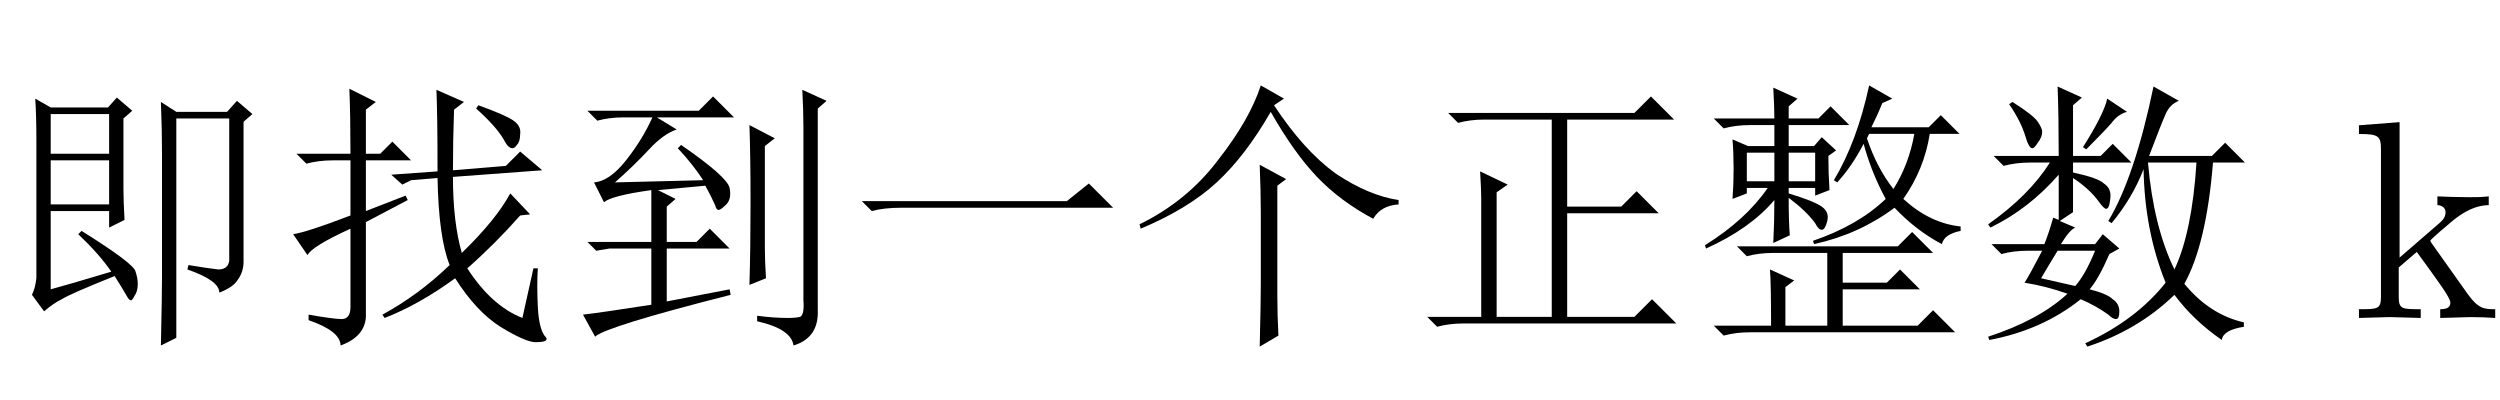 <?xml version='1.0' encoding='UTF-8'?>
<!-- This file was generated by dvisvgm 2.9.1 -->
<svg version='1.1' xmlns='http://www.w3.org/2000/svg' xmlns:xlink='http://www.w3.org/1999/xlink' width='93.04pt' height='14.878pt' viewBox='53.335 -75.179 93.04 14.878'>
<defs>
<path id='g0-1072' d='M.574-4.348H8.203L9.023-5.004L9.926-4.102H2.051Q1.395-4.102 .943-3.979L.574-4.348Z'/>
<path id='g0-1114' d='M4.881 1.066Q4.922-.574 4.922-1.23V-3.937Q4.922-4.676 4.881-5.701L5.865-5.168L5.537-4.922V-.82Q5.537-.123 5.578 .656L4.881 1.066ZM5.783-8.162L5.414-7.916Q6.521-6.234 7.711-5.373Q8.941-4.553 10.049-4.389V-4.225Q9.393-4.184 9.105-3.691Q7.875-4.348 7.014-5.25T5.291-7.67Q4.348-6.029 3.281-5.045T.451-3.322L.41-3.486Q2.174-4.348 3.322-5.865Q4.512-7.383 4.922-8.654L5.783-8.162Z'/>
<path id='g0-2144' d='M3.24-2.83V-4.758Q1.764-4.553 1.477-4.307L1.107-5.045Q1.682-5.086 2.297-5.865T3.281-7.465H2.215Q1.682-7.465 1.23-7.342L.861-7.711H5.004L5.537-8.244L6.316-7.465H3.445L4.184-7.014Q3.691-6.85 3.158-6.275Q2.584-5.66 1.887-5.045L5.168-5.127Q4.799-5.701 4.225-6.316L4.348-6.439Q6.07-5.25 6.152-4.84T6.029-4.225T5.742-4.02T5.619-4.184Q5.496-4.471 5.25-4.922Q4.348-4.84 3.486-4.758L4.143-4.43L3.814-4.143V-2.83H4.922L5.414-3.322L6.152-2.584H3.814V-.615L6.152-1.066L6.193-.861Q1.518 .328 1.148 .697L.697-.123Q1.395-.205 3.24-.492V-2.584H1.682L1.189-2.502L.861-2.83H3.24ZM7.465-6.398V-2.584Q7.465-2.174 7.506-1.477L6.891-1.23Q6.932-2.584 6.932-4.266Q6.932-5.988 6.891-7.178L7.834-6.686L7.465-6.398ZM7.178 .123V-.082Q7.793 0 8.326 0Q8.613 0 8.777-.041Q8.941-.123 8.9-.656V-7.096Q8.9-7.711 8.859-8.49L9.762-8.08L9.434-7.793V-.287Q9.475 .738 8.531 1.025Q8.449 .41 7.178 .123Z'/>
<path id='g0-2467' d='M1.887-7.588V-6.111H4.061V-7.588H1.887ZM1.887-5.865V-4.225H4.061V-5.865H1.887ZM1.887-1.066Q2.502-1.23 4.143-1.723Q3.691-2.379 2.912-3.117L3.035-3.24Q5.004-2.01 5.045-1.723Q5.127-1.477 5.127-1.271Q5.127-.984 5.004-.82Q4.922-.656 4.881-.656Q4.799-.656 4.717-.82Q4.553-1.107 4.266-1.559Q2.625-.902 2.297-.697Q1.969-.533 1.641-.246L1.189-.861Q1.312-1.107 1.354-1.477V-6.645Q1.354-7.506 1.312-8.162L1.887-7.834H4.02L4.348-8.203L4.922-7.711L4.594-7.424V-4.799Q4.594-4.348 4.635-3.65L4.061-3.363V-3.979H1.887V-1.066ZM6.029-1.518V-6.111Q6.029-7.014 5.988-8.039L6.562-7.67H8.449L8.818-8.08L9.393-7.588L9.064-7.301V-2.092Q9.064-1.723 8.859-1.436Q8.695-1.148 8.162-.943Q8.162-1.395 6.973-1.805L7.014-1.969Q7.752-1.846 8.121-1.805Q8.49-1.805 8.531-2.133V-7.424H6.562V.738L5.988 1.025Q6.029-.902 6.029-1.518Z'/>
<path id='g0-6318' d='M4.061-5.332L5.783-5.455Q5.783-7.506 5.742-8.49L6.768-8.039L6.398-7.752Q6.357-6.645 6.357-5.496L8.326-5.66L8.859-6.193L9.68-5.496L6.357-5.25Q6.357-3.568 6.686-2.42Q7.957-3.65 8.49-4.635L9.229-3.855L8.859-3.814Q7.916-2.748 6.891-1.846Q7.793-.451 8.941 0L9.352-1.846H9.516Q9.475-1.23 9.516-.41Q9.557 .369 9.762 .656Q9.844 .738 9.844 .779Q9.844 .902 9.434 .902Q9.064 .902 8.121 .328Q7.219-.246 6.439-1.477Q5.086-.492 3.814 0L3.732-.123Q5.086-.861 6.234-1.969Q5.824-2.994 5.783-5.209L4.799-5.127L4.471-4.963L4.061-5.332ZM7.301-7.916Q8.326-7.547 8.613-7.342T8.859-6.85Q8.859-6.562 8.736-6.439Q8.654-6.316 8.572-6.316Q8.408-6.316 8.244-6.645Q7.957-7.137 7.219-7.793L7.301-7.916ZM.41-3.117Q.943-3.199 2.543-3.814V-5.865H1.887Q1.354-5.865 .902-5.742L.533-6.111H2.543Q2.543-7.506 2.502-8.531L3.486-8.039L3.117-7.752V-6.111H3.65L4.102-6.562L4.799-5.865H3.117V-3.979L4.594-4.553L4.676-4.389L3.117-3.568V-.041Q3.076 .697 2.174 1.025Q2.174 .492 .984 .082V-.123Q1.928 .041 2.215 .041Q2.543 .041 2.543-.41V-3.322Q1.107-2.666 .943-2.338L.41-3.117Z'/>
<path id='g0-7072' d='M3.076-2.502Q2.748-1.969 2.461-1.477Q2.994-1.354 3.732-1.189Q4.102-1.6 4.471-2.502H3.076ZM1.395-8.039Q2.174-7.547 2.338-7.301T2.502-6.932Q2.502-6.727 2.338-6.521Q2.215-6.316 2.133-6.316Q2.01-6.316 1.887-6.727Q1.723-7.301 1.271-7.957L1.395-8.039ZM4.922-8.162L5.66-7.67Q5.332-7.588 5.086-7.26Q4.799-6.932 4.143-6.275L4.02-6.357Q4.799-7.588 4.922-8.162ZM3.076-8.613L3.979-8.203L3.65-7.916V-6.029H4.676L5.127-6.48L5.824-5.783H3.65V-5.414Q4.594-5.209 4.799-5.004Q5.045-4.84 5.045-4.553Q5.045-4.43 5.004-4.225Q4.963-4.061 4.881-4.061T4.594-4.348Q4.266-4.799 3.65-5.209V-3.937L3.158-3.609L3.732-3.363Q3.527-3.281 3.199-2.748H4.471L4.758-3.117L5.373-2.584L5.004-2.379Q4.594-1.436 4.266-1.066Q4.922-.902 5.127-.697Q5.373-.533 5.373-.246T5.25 .041T4.963-.123Q4.512-.451 3.937-.697Q2.502 .451 .533 .82L.492 .697Q2.379 .082 3.445-.902Q2.625-1.189 1.846-1.312Q2.01-1.559 2.502-2.502H1.969Q1.436-2.502 .984-2.379L.615-2.748H2.584Q2.748-3.158 2.912-3.732L3.117-3.65V-5.332Q2.01-4.061 .574-3.363L.492-3.486Q2.01-4.553 2.789-5.783H2.051Q1.518-5.783 1.066-5.66L.697-6.029H3.117Q3.117-7.506 3.076-8.613ZM6.439-5.783Q6.645-3.404 7.424-1.805Q8.08-3.199 8.244-5.783H6.439ZM6.645-8.613L7.588-8.08Q7.26-7.957 7.096-7.588T6.48-6.029H8.818L9.311-6.521L10.049-5.783H8.859Q8.613-2.748 7.793-1.271Q8.736-.123 10.008 .164V.328Q9.229 .451 9.187 .82Q8.121 .082 7.424-.861Q6.07 .451 4.184 1.066L4.102 .943Q5.988 .082 7.096-1.312Q6.316-3.24 6.275-5.537Q5.865-4.471 5.086-3.527L4.963-3.609Q5.947-5.25 6.645-8.613Z'/>
<path id='g0-7076' d='M5.045-6.029Q5.045-5.373 5.086-4.758L4.553-4.553V-4.84H3.568V-4.635Q4.512-4.348 4.799-4.143T5.004-3.609T4.799-3.281T4.553-3.527Q4.225-3.979 3.568-4.471Q3.568-3.568 3.609-3.076L2.994-2.789Q3.035-3.568 3.035-4.389Q2.133-3.322 .492-2.584L.451-2.707Q1.969-3.65 2.789-4.84H2.01V-4.635L1.477-4.43Q1.518-4.963 1.518-5.537Q1.518-6.152 1.477-6.645L2.051-6.398H3.035V-7.178H2.133Q1.6-7.178 1.148-7.055L.779-7.424H3.035Q3.035-7.834 2.994-8.572L3.896-8.162L3.568-7.875V-7.424H4.676L5.127-7.875L5.824-7.178H3.568V-6.398H4.512L4.799-6.727L5.332-6.234L5.045-6.029ZM2.01-6.152V-5.086H3.035V-6.152H2.01ZM3.568-6.152V-5.086H4.553V-6.152H3.568ZM6.48-6.686Q6.85-5.578 7.465-4.799Q8.039-5.701 8.244-6.85H6.562L6.48-6.686ZM6.562-8.654L7.424-8.162L7.055-7.998Q6.891-7.588 6.645-7.096H8.777L9.229-7.547L9.926-6.85H8.818Q8.613-5.537 7.834-4.43Q8.818-3.527 9.967-3.404V-3.24Q9.352-3.117 9.27-2.748Q8.326-3.24 7.506-4.102Q6.193-3.117 4.512-2.748L4.471-2.871Q6.152-3.445 7.178-4.43Q6.645-5.414 6.357-6.48Q5.906-5.619 5.373-5.045L5.25-5.127Q6.111-6.562 6.562-8.654ZM2.912 .287Q2.912-1.312 2.871-1.805L3.773-1.395L3.445-1.148V.287H5.004V-2.42H2.994Q2.461-2.42 2.01-2.297L1.641-2.666H7.629L8.162-3.199L8.941-2.42H5.578V-1.312H7.219L7.711-1.805L8.449-1.066H5.578V.287H8.367L8.941-.287L9.762 .533H2.133Q1.6 .533 1.148 .656L.779 .287H2.912Z'/>
<path id='g0-8595' d='M2.625-4.471Q2.625-4.758 2.584-5.455L3.609-4.963L3.199-4.676V-.041H5.25V-7.383H2.748Q2.215-7.383 1.764-7.26L1.395-7.629H8.326L8.941-8.244L9.803-7.383H5.824V-4.143H7.834L8.408-4.717L9.229-3.896H5.824V-.041H8.326L8.982-.697L9.885 .205H1.969Q1.436 .205 .984 .328L.615-.041H2.625V-4.471Z'/>
<path id='g1-70' d='M5.365 0V-.326C4.977-.326 4.746-.326 4.347-.882L3.013-2.761C3.003-2.782 2.95-2.845 2.95-2.877C2.95-2.919 3.696-3.549 3.801-3.633C4.462-4.168 4.903-4.189 5.124-4.2V-4.525C4.819-4.494 4.683-4.494 4.389-4.494C4.011-4.494 3.36-4.515 3.213-4.525V-4.2C3.412-4.189 3.517-4.074 3.517-3.937C3.517-3.727 3.37-3.601 3.286-3.528L1.806-2.247V-7.287L.294-7.171V-6.846C1.029-6.846 1.113-6.772 1.113-6.258V-.798C1.113-.326 .997-.326 .294-.326V0L1.438-.032L2.593 0V-.326C1.89-.326 1.774-.326 1.774-.798V-1.879L2.446-2.457C3.255-1.344 3.696-.756 3.696-.567C3.696-.367 3.517-.326 3.318-.326V0L4.452-.032C4.756-.032 5.061-.021 5.365 0Z'/>
</defs>
<g id='page1'>
<use x='53.335' y='-63.346' xlink:href='#g0-2467'/>
<use x='63.835' y='-63.346' xlink:href='#g0-6318'/>
<use x='74.335' y='-63.346' xlink:href='#g0-2144'/>
<use x='84.835' y='-63.346' xlink:href='#g0-1072'/>
<use x='95.335' y='-63.346' xlink:href='#g0-1114'/>
<use x='105.835' y='-63.346' xlink:href='#g0-8595'/>
<use x='116.335' y='-63.346' xlink:href='#g0-7076'/>
<use x='126.835' y='-63.346' xlink:href='#g0-7072'/>
<use x='140.832' y='-63.346' xlink:href='#g1-70'/>
</g>
</svg>